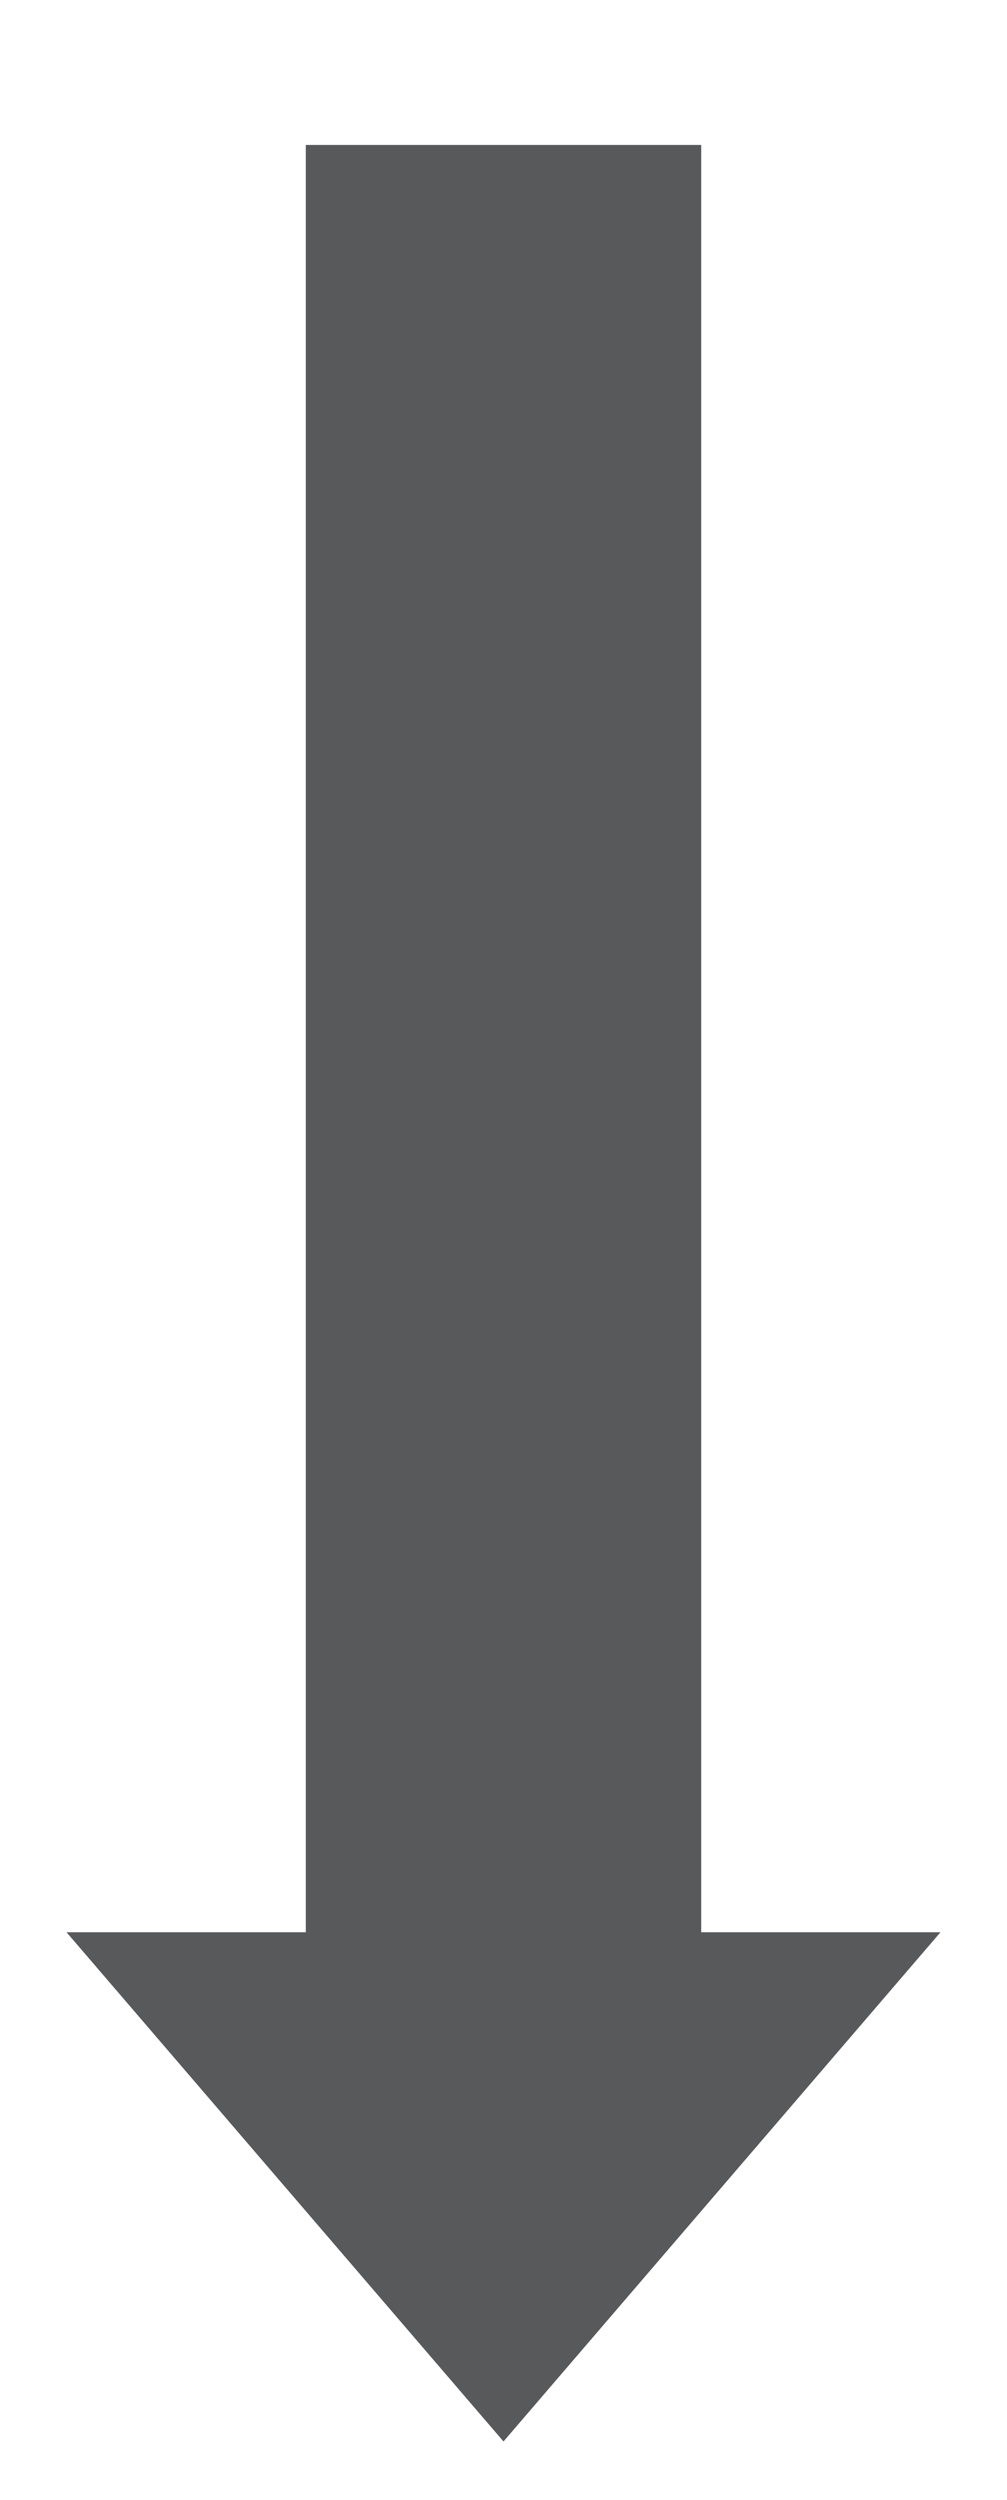 <?xml version="1.0" encoding="utf-8"?>
<!-- Generator: Adobe Illustrator 16.0.0, SVG Export Plug-In . SVG Version: 6.00 Build 0)  -->
<!DOCTYPE svg PUBLIC "-//W3C//DTD SVG 1.1//EN" "http://www.w3.org/Graphics/SVG/1.1/DTD/svg11.dtd">
<svg version="1.1" id="Calque_1" xmlns="http://www.w3.org/2000/svg" xmlns:xlink="http://www.w3.org/1999/xlink" x="0px" y="0px"
	 width="228.387px" height="566.93px" viewBox="0 0 228.387 566.93" enable-background="new 0 0 228.387 566.93"
	 xml:space="preserve">
<g>
	<rect x="69.355" y="32.87" fill="#58595B" width="89.678" height="410.323"/>
	<polygon fill="#58595B" points="15.085,438.193 114.193,553.677 213.302,438.193 	"/>
</g>
</svg>
